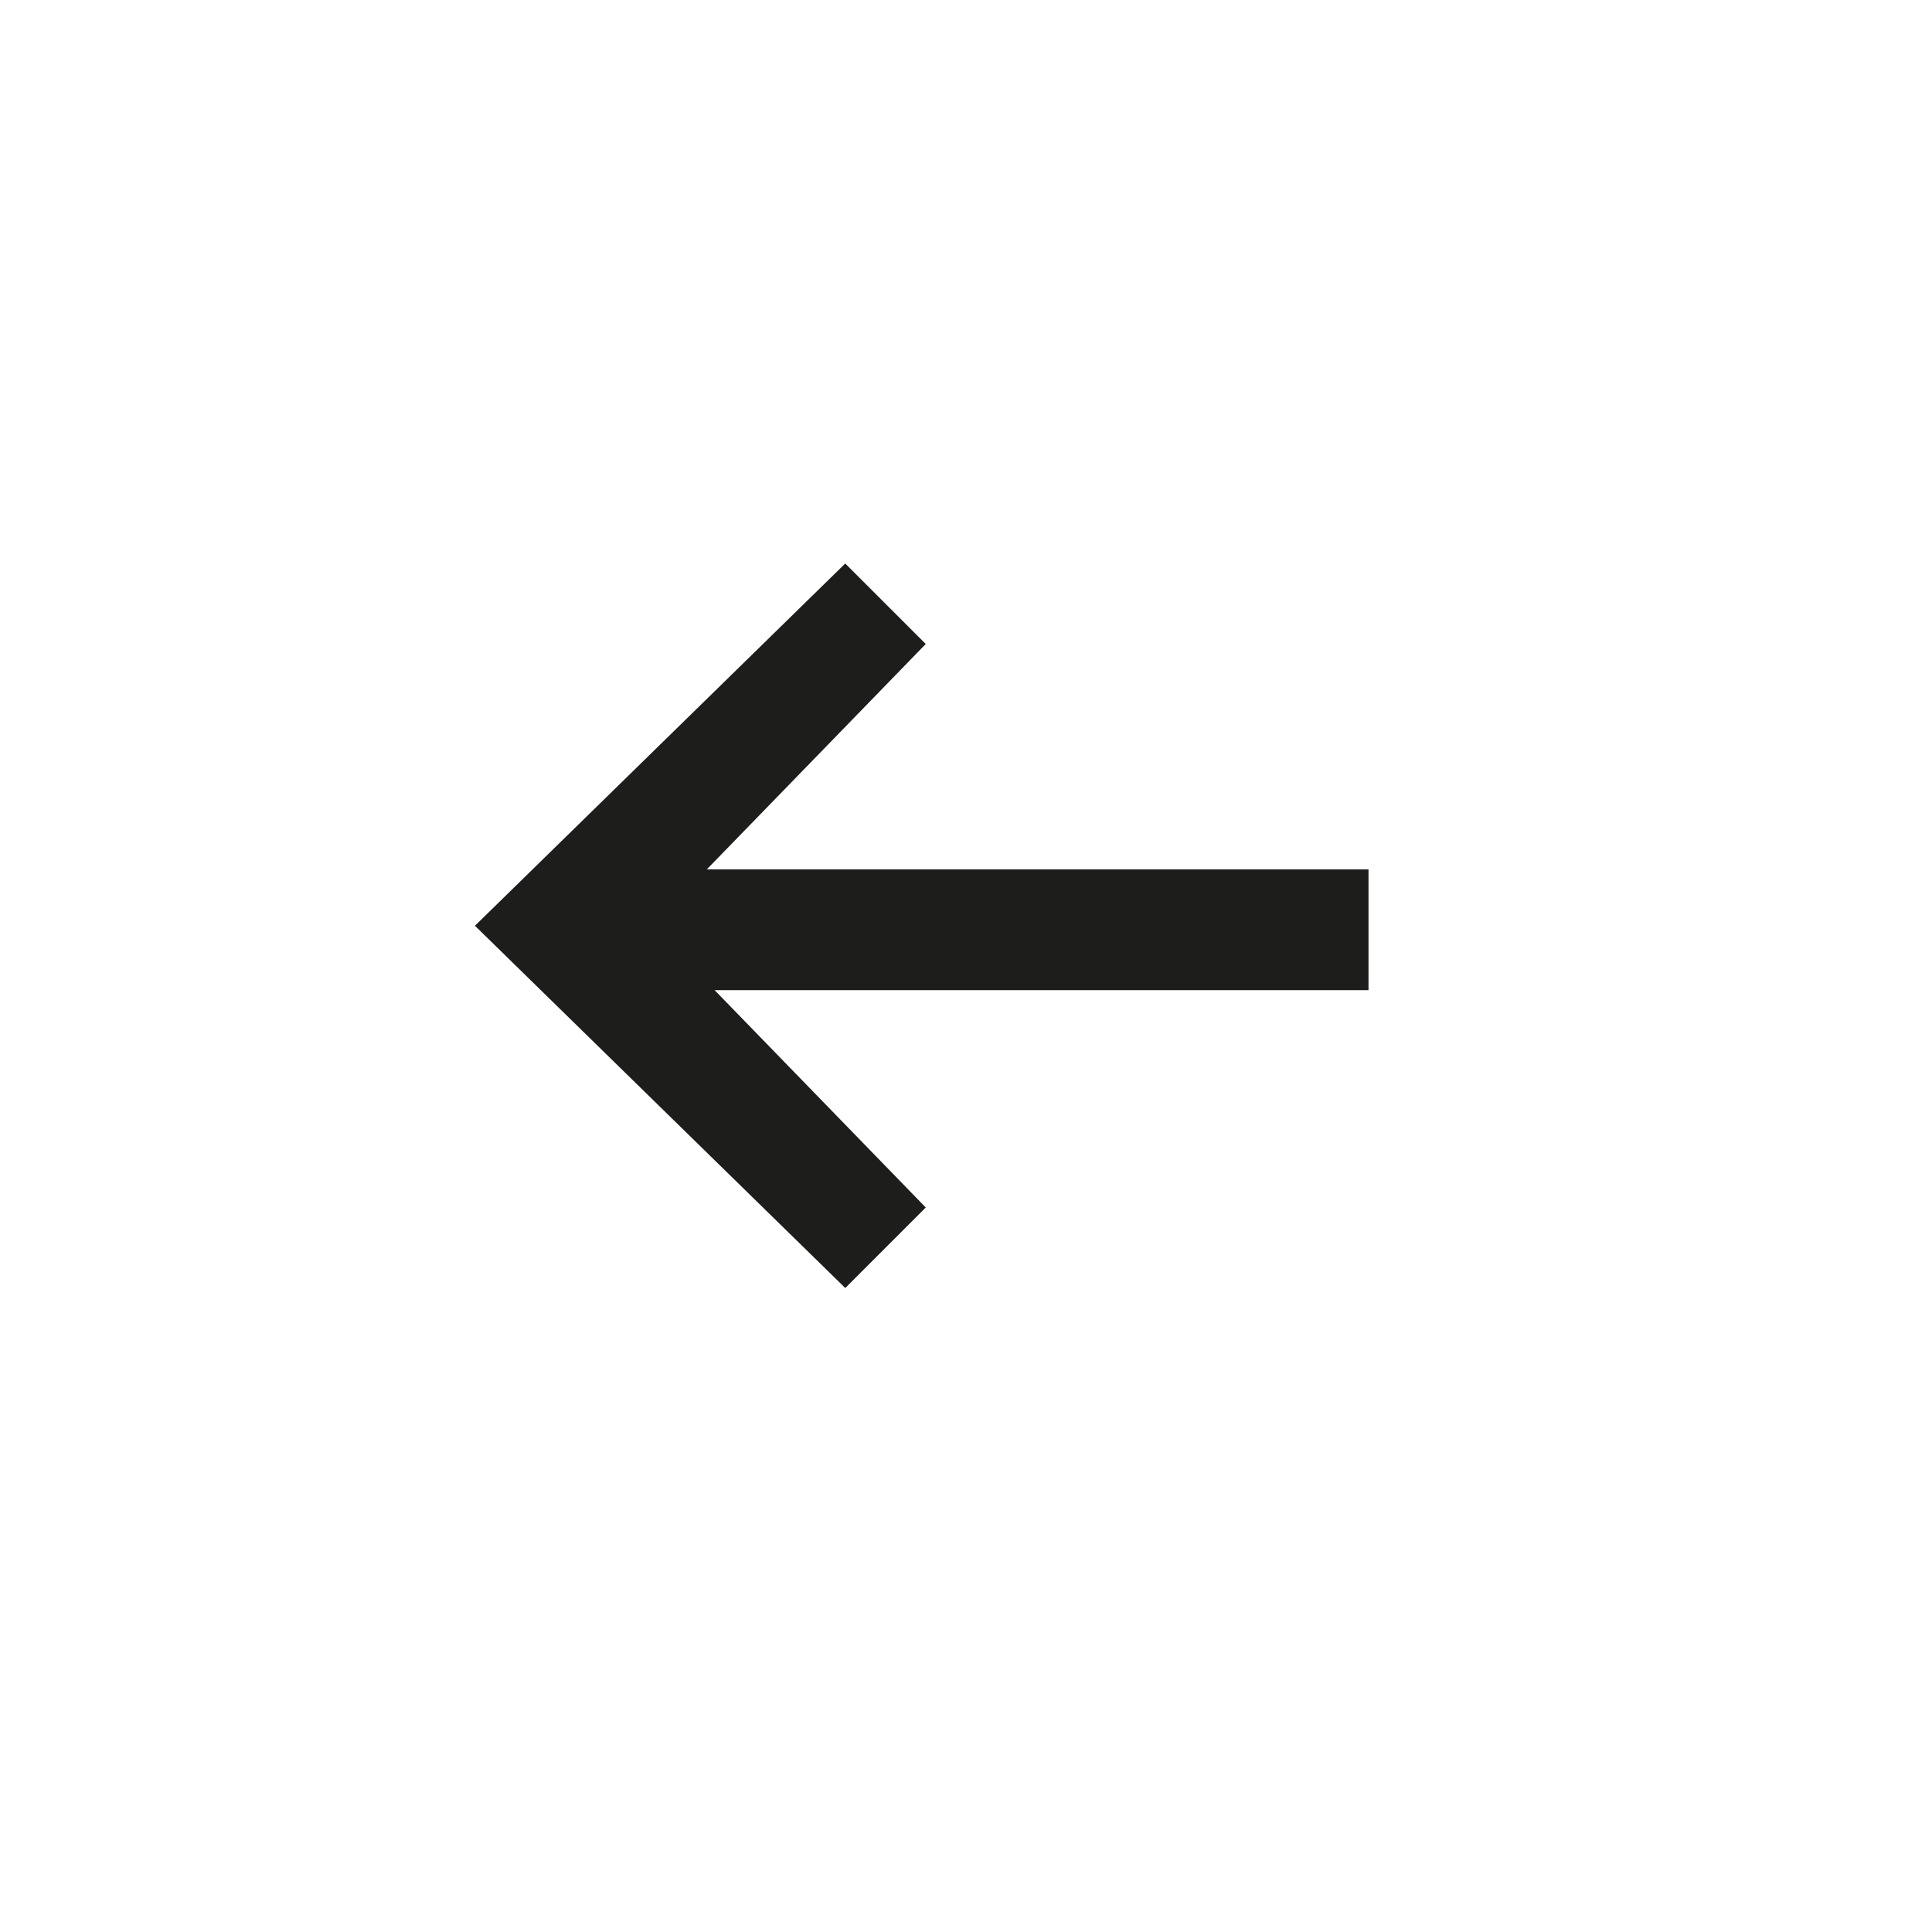 <?xml version="1.0" encoding="utf-8"?>
<!-- Generator: Adobe Illustrator 16.0.0, SVG Export Plug-In . SVG Version: 6.00 Build 0)  -->
<!DOCTYPE svg PUBLIC "-//W3C//DTD SVG 1.1//EN" "http://www.w3.org/Graphics/SVG/1.1/DTD/svg11.dtd">
<svg version="1.1" id="Layer_1" xmlns="http://www.w3.org/2000/svg" xmlns:xlink="http://www.w3.org/1999/xlink" x="0px" y="0px"
	 width="24px" height="24px" viewBox="0 0 24 24" enable-background="new 0 0 24 24" xml:space="preserve">
<g>
	<rect x="7.5" y="10.8" fill="#1D1D1B" width="9.5" height="1.5"/>
</g>
<g>
	<polygon fill="#1D1D1B" points="10.5,16 5.9,11.5 10.5,7 11.5,8 8.1,11.5 11.5,15 	"/>
</g>
</svg>
